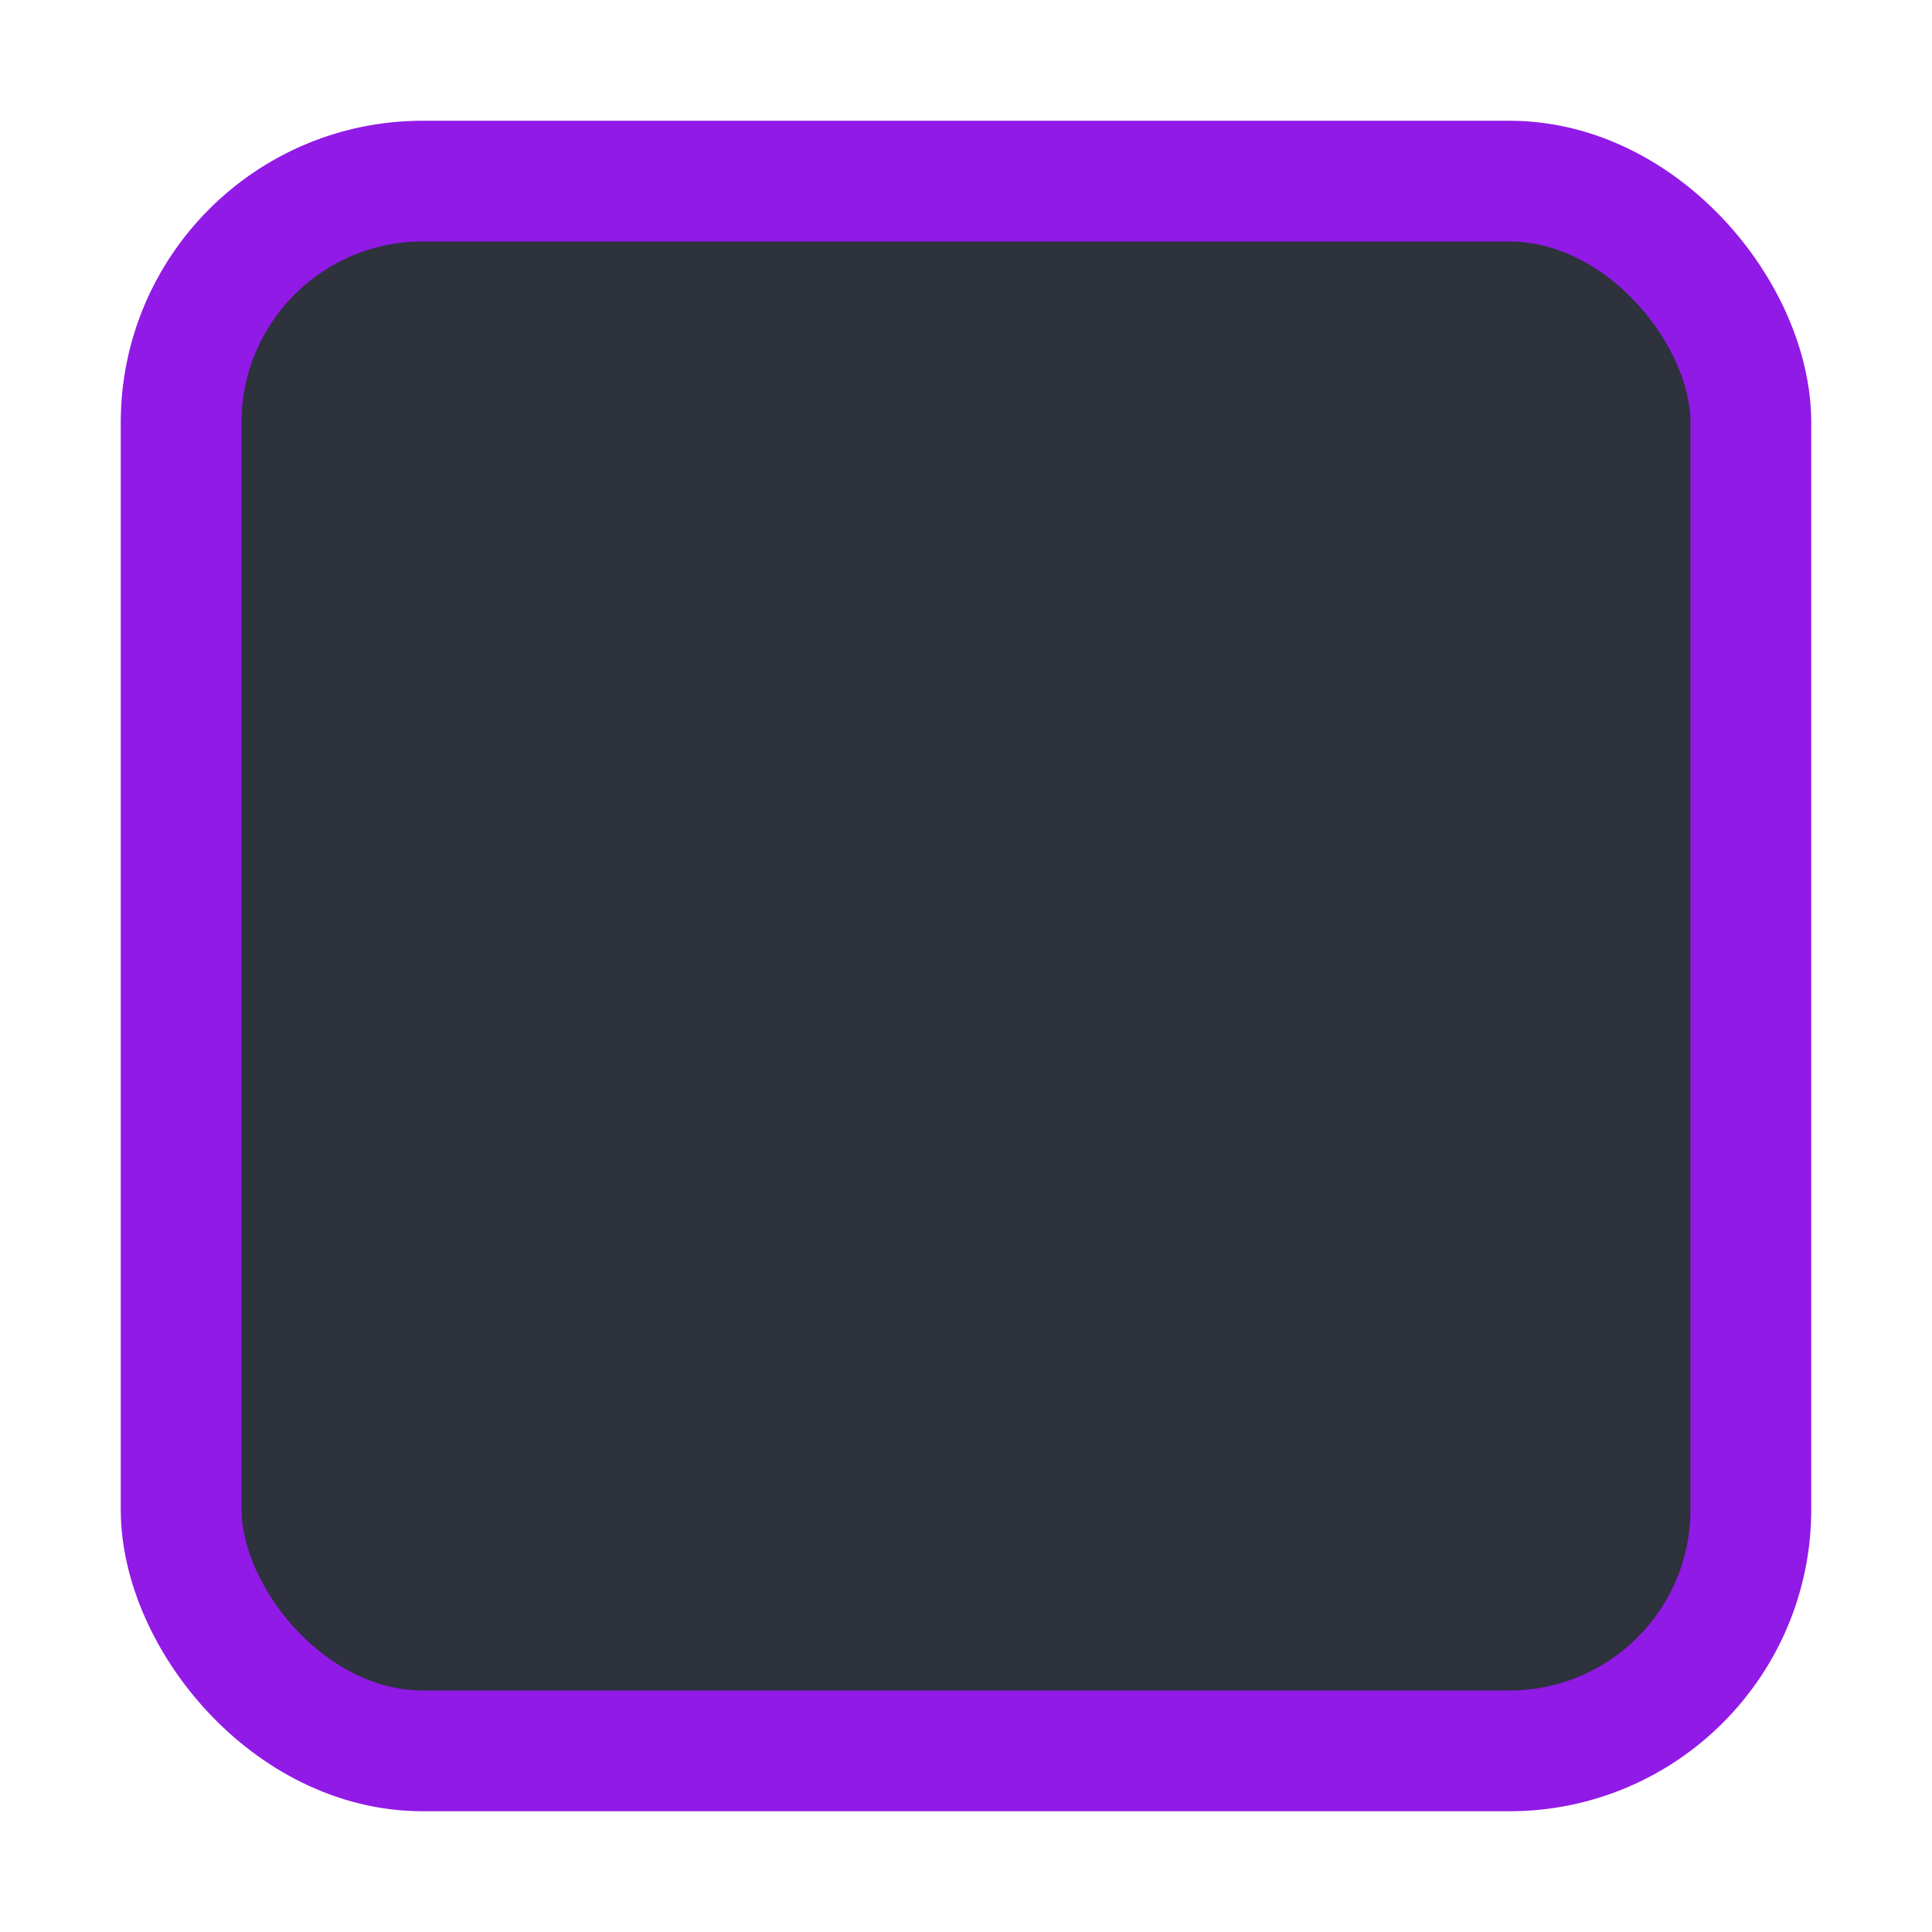 <?xml version="1.0" encoding="UTF-8" standalone="no"?>
<!-- Created with Inkscape (http://www.inkscape.org/) -->

<svg
   xmlns:osb="http://www.openswatchbook.org/uri/2009/osb"
   xmlns:dc="http://purl.org/dc/elements/1.1/"
   xmlns:cc="http://creativecommons.org/ns#"
   xmlns:rdf="http://www.w3.org/1999/02/22-rdf-syntax-ns#"
   xmlns:svg="http://www.w3.org/2000/svg"
   xmlns="http://www.w3.org/2000/svg"
   xmlns:xlink="http://www.w3.org/1999/xlink"
   xmlns:sodipodi="http://sodipodi.sourceforge.net/DTD/sodipodi-0.dtd"
   xmlns:inkscape="http://www.inkscape.org/namespaces/inkscape"
   width="16"
   height="16"
   id="svg2"
   version="1.1"
   inkscape:version="0.92.2 5c3e80d, 2017-08-06"
   sodipodi:docname="checkbox-unchecked-focused.svg"
   inkscape:export-filename="/home/steffen/.local/share/themes/neu2/gtk-3.0/assets/dark/checkbox-unchecked.png"
   inkscape:export-xdpi="90"
   inkscape:export-ydpi="90">
  <sodipodi:namedview
     id="base"
     pagecolor="#ffffff"
     bordercolor="#666666"
     borderopacity="1.0"
     inkscape:pageopacity="0.0"
     inkscape:pageshadow="2"
     inkscape:zoom="11.313709"
     inkscape:cx="-9.7712777"
     inkscape:cy="14.601034"
     inkscape:document-units="px"
     inkscape:current-layer="layer1"
     showgrid="true"
     inkscape:snap-bbox="true"
     showguides="true"
     inkscape:guide-bbox="true"
     inkscape:showpageshadow="false"
     showborder="true"
     inkscape:window-width="1006"
     inkscape:window-height="723"
     inkscape:window-x="358"
     inkscape:window-y="27"
     inkscape:window-maximized="0"
     inkscape:bbox-paths="true"
     inkscape:bbox-nodes="true"
     inkscape:snap-bbox-edge-midpoints="true">
    <inkscape:grid
       snapvisiblegridlinesonly="true"
       enabled="true"
       visible="true"
       empspacing="5"
       id="grid2985"
       type="xygrid" />
  </sodipodi:namedview>
  <defs
     id="defs4">
    <linearGradient
       osb:paint="solid"
       id="selected_bg_color">
      <stop
         id="stop4150"
         offset="0"
         style="stop-color:#911ae6;stop-opacity:1;;opacity:1" />
    </linearGradient>
    <linearGradient
       id="linearGradient3768-6">
      <stop
         id="stop3770-6"
         offset="0"
         style="stop-color:#0f0f0f;stop-opacity:1;;opacity:1" />
      <stop
         style="stop-color:#171717;stop-opacity:1;;opacity:1"
         offset="0.078"
         id="stop3778-2" />
      <stop
         id="stop3774-0"
         offset="0.974"
         style="stop-color:#171717;stop-opacity:1;;opacity:1" />
      <stop
         id="stop3776-1"
         offset="1"
         style="stop-color:#1b1b1b;stop-opacity:1;;opacity:1" />
    </linearGradient>
    <linearGradient
       gradientUnits="userSpaceOnUse"
       y2="45.362"
       x2="25"
       y1="31.362"
       x1="25"
       id="linearGradient4152"
       xlink:href="#selected_bg_color"
       inkscape:collect="always" />
    <linearGradient
       gradientUnits="userSpaceOnUse"
       y2="45.362"
       x2="25"
       y1="31.362"
       x1="25"
       id="linearGradient4152-605"
       xlink:href="#selected_bg_color-336"
       inkscape:collect="always" />
    <linearGradient
       osb:paint="solid"
       id="selected_bg_color-336">
      <stop
         id="stop839"
         offset="0"
         style="stop-color:#911ae6;stop-opacity:1;;opacity:1" />
    </linearGradient>
  </defs>
  <g
     transform="translate(0,-1036.362)"
     id="layer1"
     inkscape:groupmode="layer"
     inkscape:label="Ebene 1">
    <g
       inkscape:label="#g22047"
       id="checkbox-unchecked-dark"
       style="display:inline;opacity:1"
       transform="translate(-17,1036)">
      <g
         id="sdsd-0-1"
         inkscape:label="#g21853">
        <g
           transform="translate(0,-30)"
           inkscape:label="#g14325"
           id="scdsdcd-0-4">
          <g
             transform="matrix(0.93,0,0,0.929,-156.751,-212.962)"
             id="g15812-6-6-1-4-4"
             style="display:inline;opacity:1">
            <g
               style="display:inline;opacity:1"
               id="g5489-2-9-6-8-8-9-7"
               transform="matrix(0.509,0,0,0.517,161.793,197.564)">
              <g
                 id="g5428-8-1-4-0-0-65-8" />
            </g>
          </g>
          <rect
             style="color:#000000;display:inline;overflow:visible;visibility:visible;fill:none;stroke:none;stroke-width:2;marker:none;enable-background:accumulate;opacity:1"
             id="rect13523-4-0"
             width="16"
             height="16"
             x="17"
             y="30.362" />
          <g
             id="g5400-2-47">
            <rect
               rx="2"
               y="31.862"
               x="18.5"
               height="13"
               width="13"
               id="rect5147-9-1-5-7-6-3-70"
               style="color:#000000;display:inline;overflow:visible;visibility:visible;fill:#2d323d;fill-opacity:1;stroke:url(#linearGradient4152-605);stroke-width:1;stroke-linecap:butt;stroke-linejoin:round;stroke-miterlimit:4;stroke-dasharray:none;stroke-dashoffset:0;stroke-opacity:1;marker:none;enable-background:accumulate;opacity:1"
               ry="2" />
          </g>
        </g>
      </g>
    </g>
  </g>
</svg>
